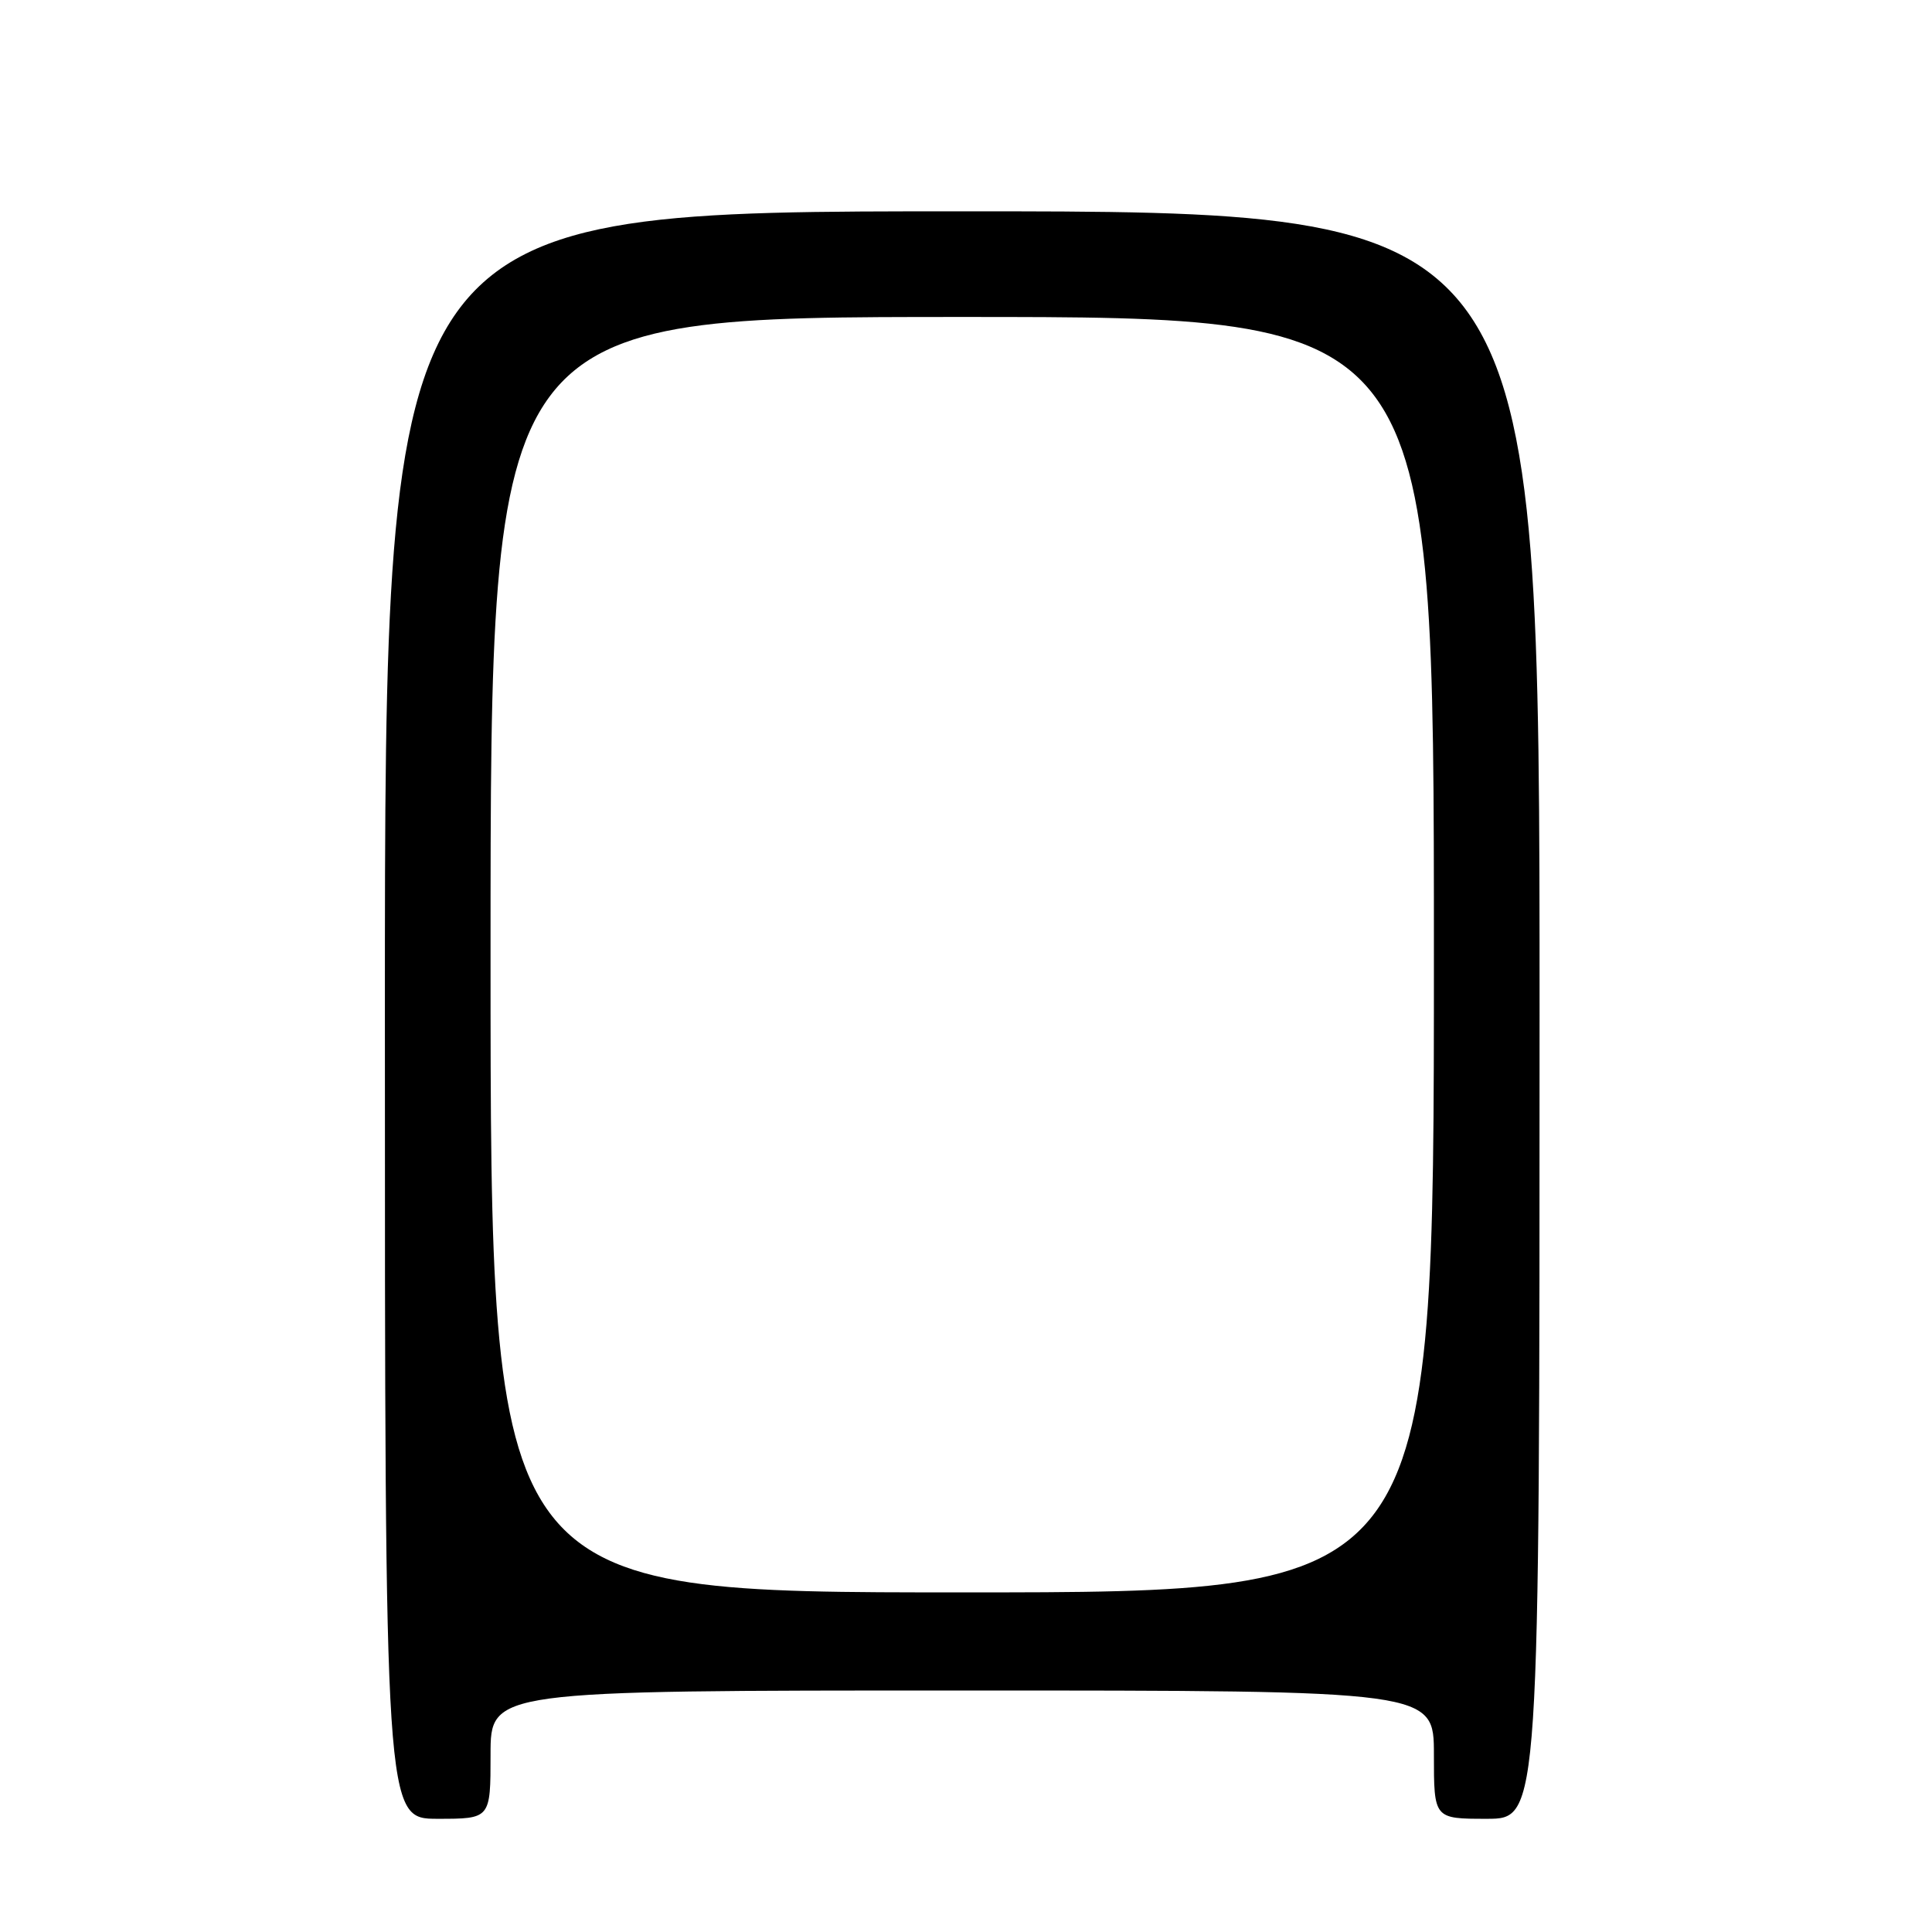 <?xml version="1.0" encoding="UTF-8" standalone="no"?>
<!DOCTYPE svg PUBLIC "-//W3C//DTD SVG 1.1//EN" "http://www.w3.org/Graphics/SVG/1.1/DTD/svg11.dtd" >
<svg xmlns="http://www.w3.org/2000/svg" xmlns:xlink="http://www.w3.org/1999/xlink" version="1.1" viewBox="0 0 256 256">
 <g >
 <path fill="currentColor"
d=" M 65.00 232.50 C 65.00 224.00 65.00 224.00 127.50 224.00 C 190.00 224.00 190.00 224.00 190.00 232.50 C 190.00 241.00 190.00 241.00 197.00 241.00 C 204.00 241.00 204.00 241.00 204.00 134.50 C 204.00 28.00 204.00 28.00 127.50 28.00 C 51.00 28.00 51.00 28.00 51.00 134.50 C 51.00 241.00 51.00 241.00 58.00 241.00 C 65.00 241.00 65.00 241.00 65.00 232.50 Z  M 65.00 126.50 C 65.00 42.00 65.00 42.00 127.50 42.00 C 190.00 42.00 190.00 42.00 190.00 126.50 C 190.00 211.00 190.00 211.00 127.50 211.00 C 65.00 211.00 65.00 211.00 65.00 126.50 Z "/>
</g>
</svg>